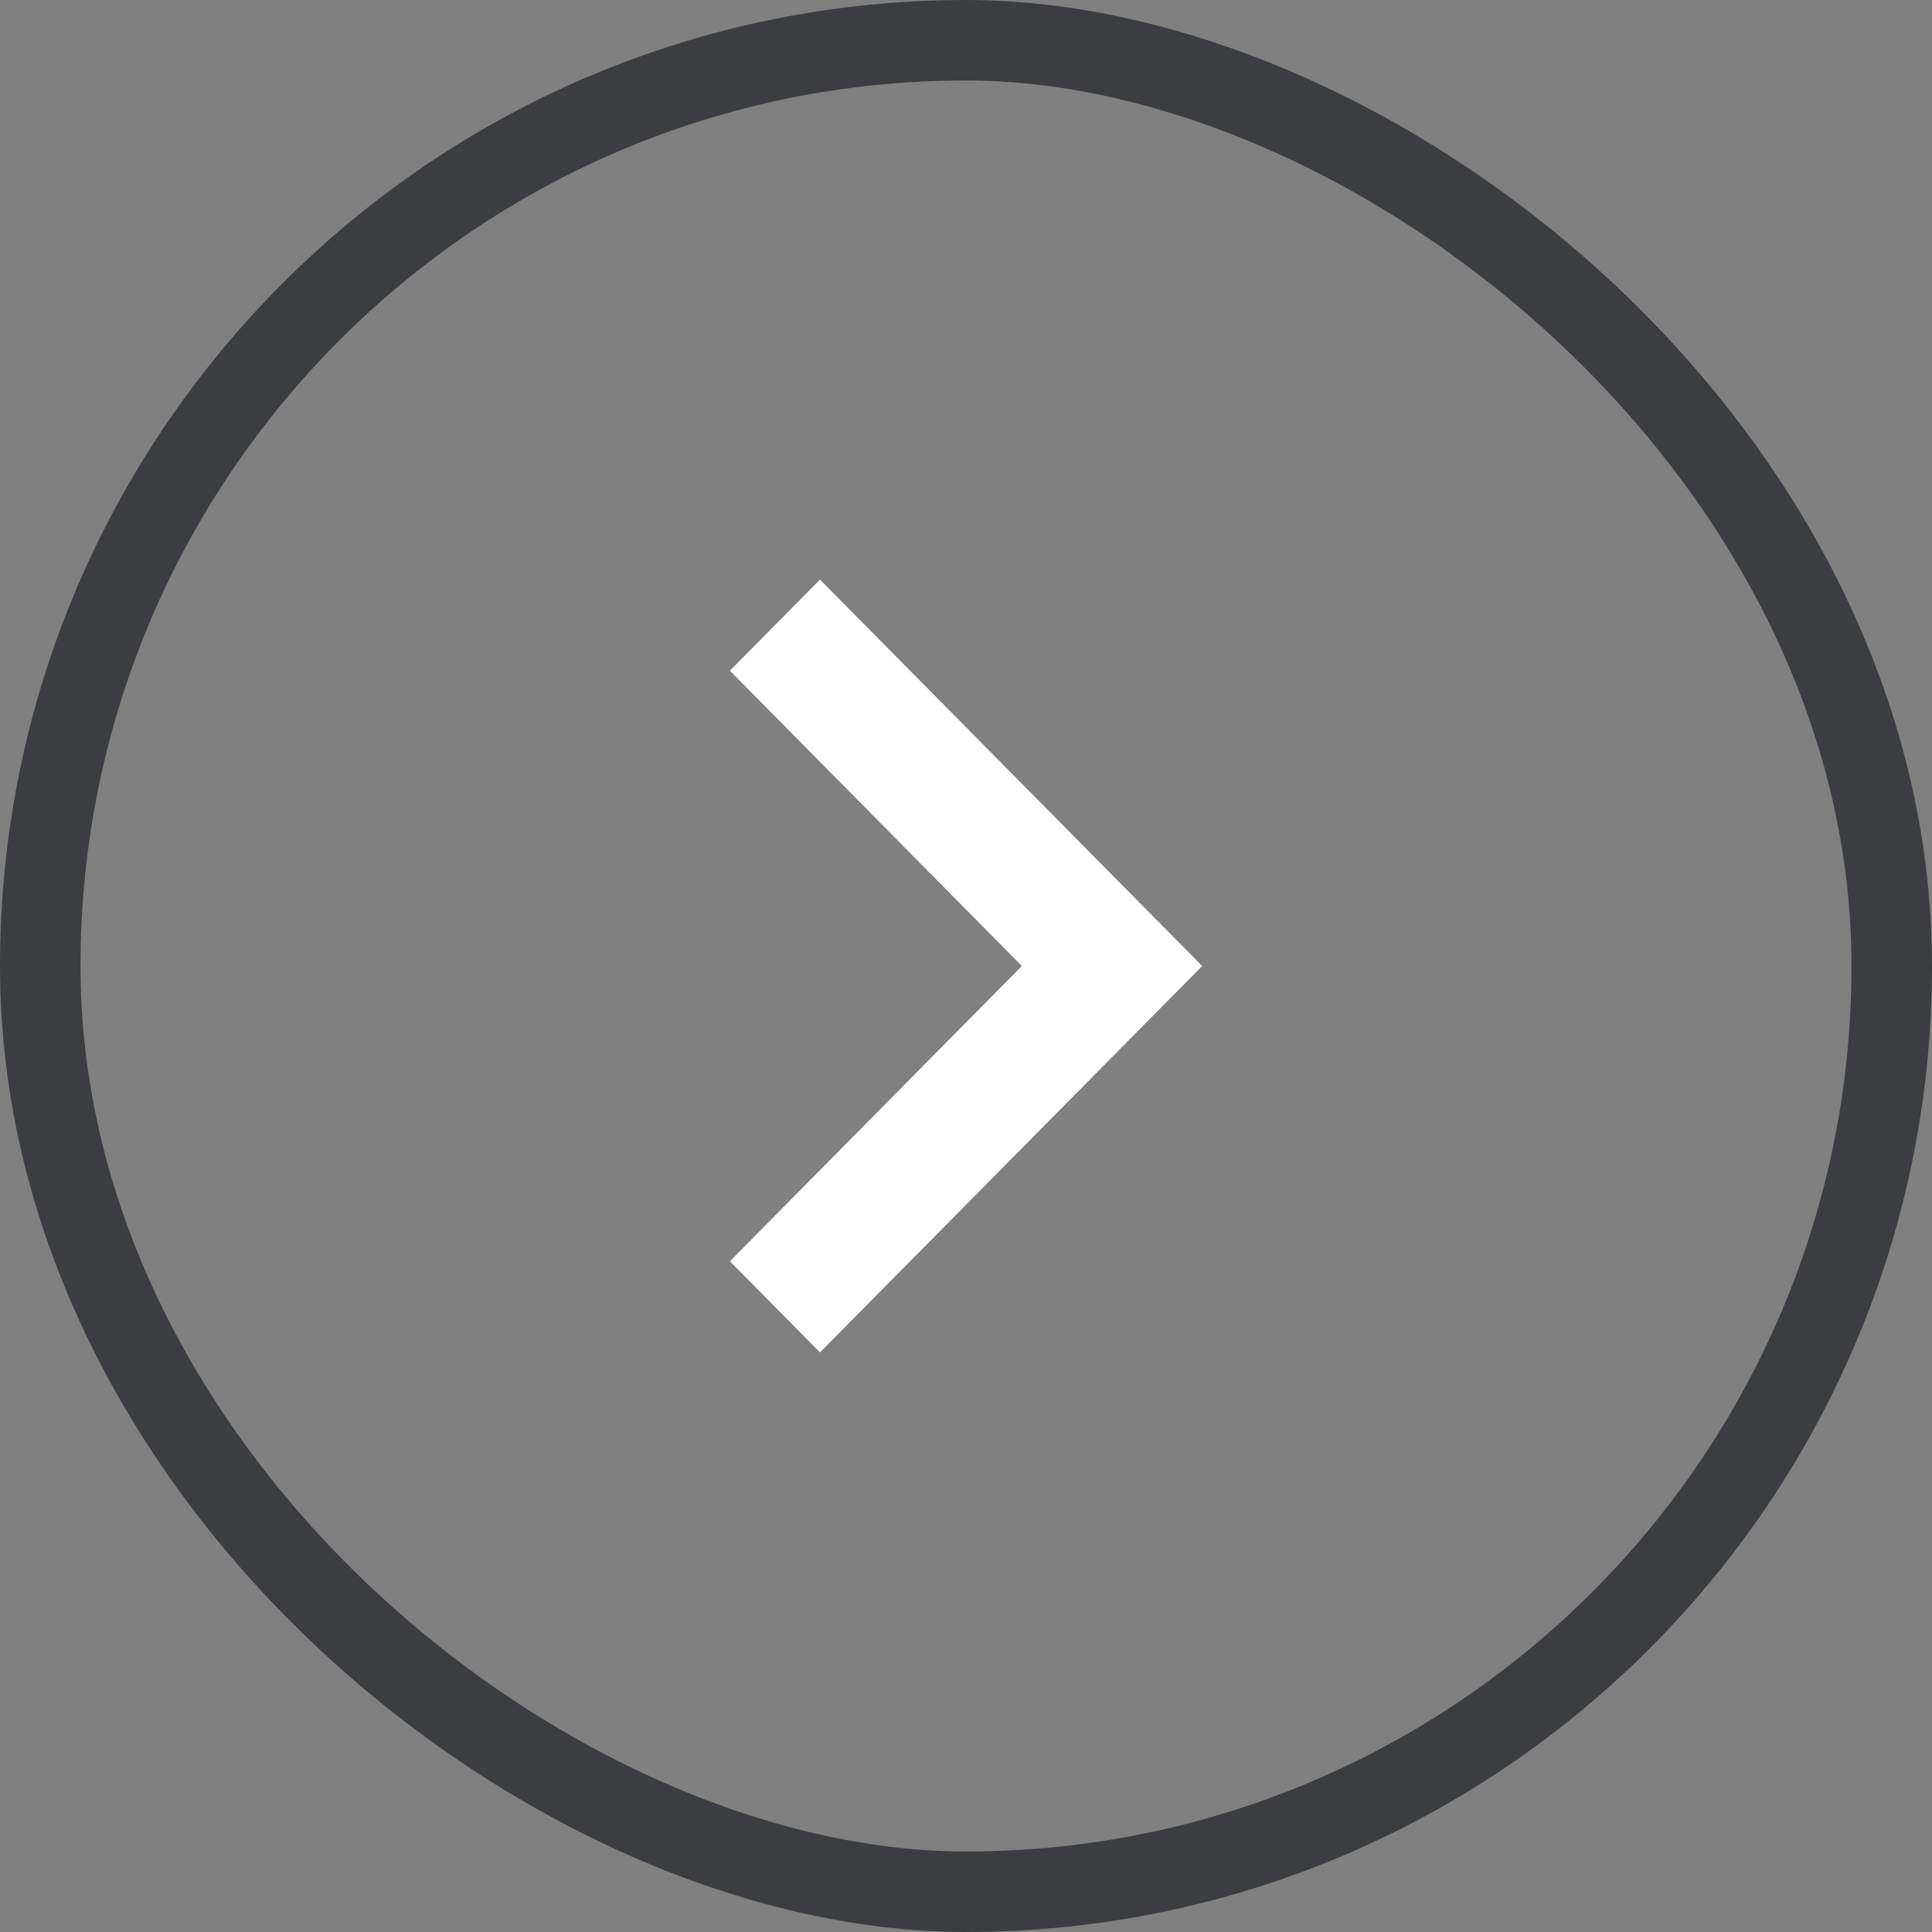 <svg width="24" height="24" viewBox="0 0 24 24" fill="none" xmlns="http://www.w3.org/2000/svg">
<rect x="0" y="0" width="24" height="24" fill="#808080" stroke="none"/>
<path d="M9.067 15.668L12.694 12L9.067 8.332L10.186 7.2L14.934 12L10.186 16.8L9.067 15.668Z" fill="white"/>
<rect x="0.5" y="0.5" width="23" height="23" rx="11.5" transform="matrix(4.37114e-08 1 1 -4.37114e-08 2.18557e-08 -2.18557e-08)" stroke="#3B3D40"/>
</svg>
